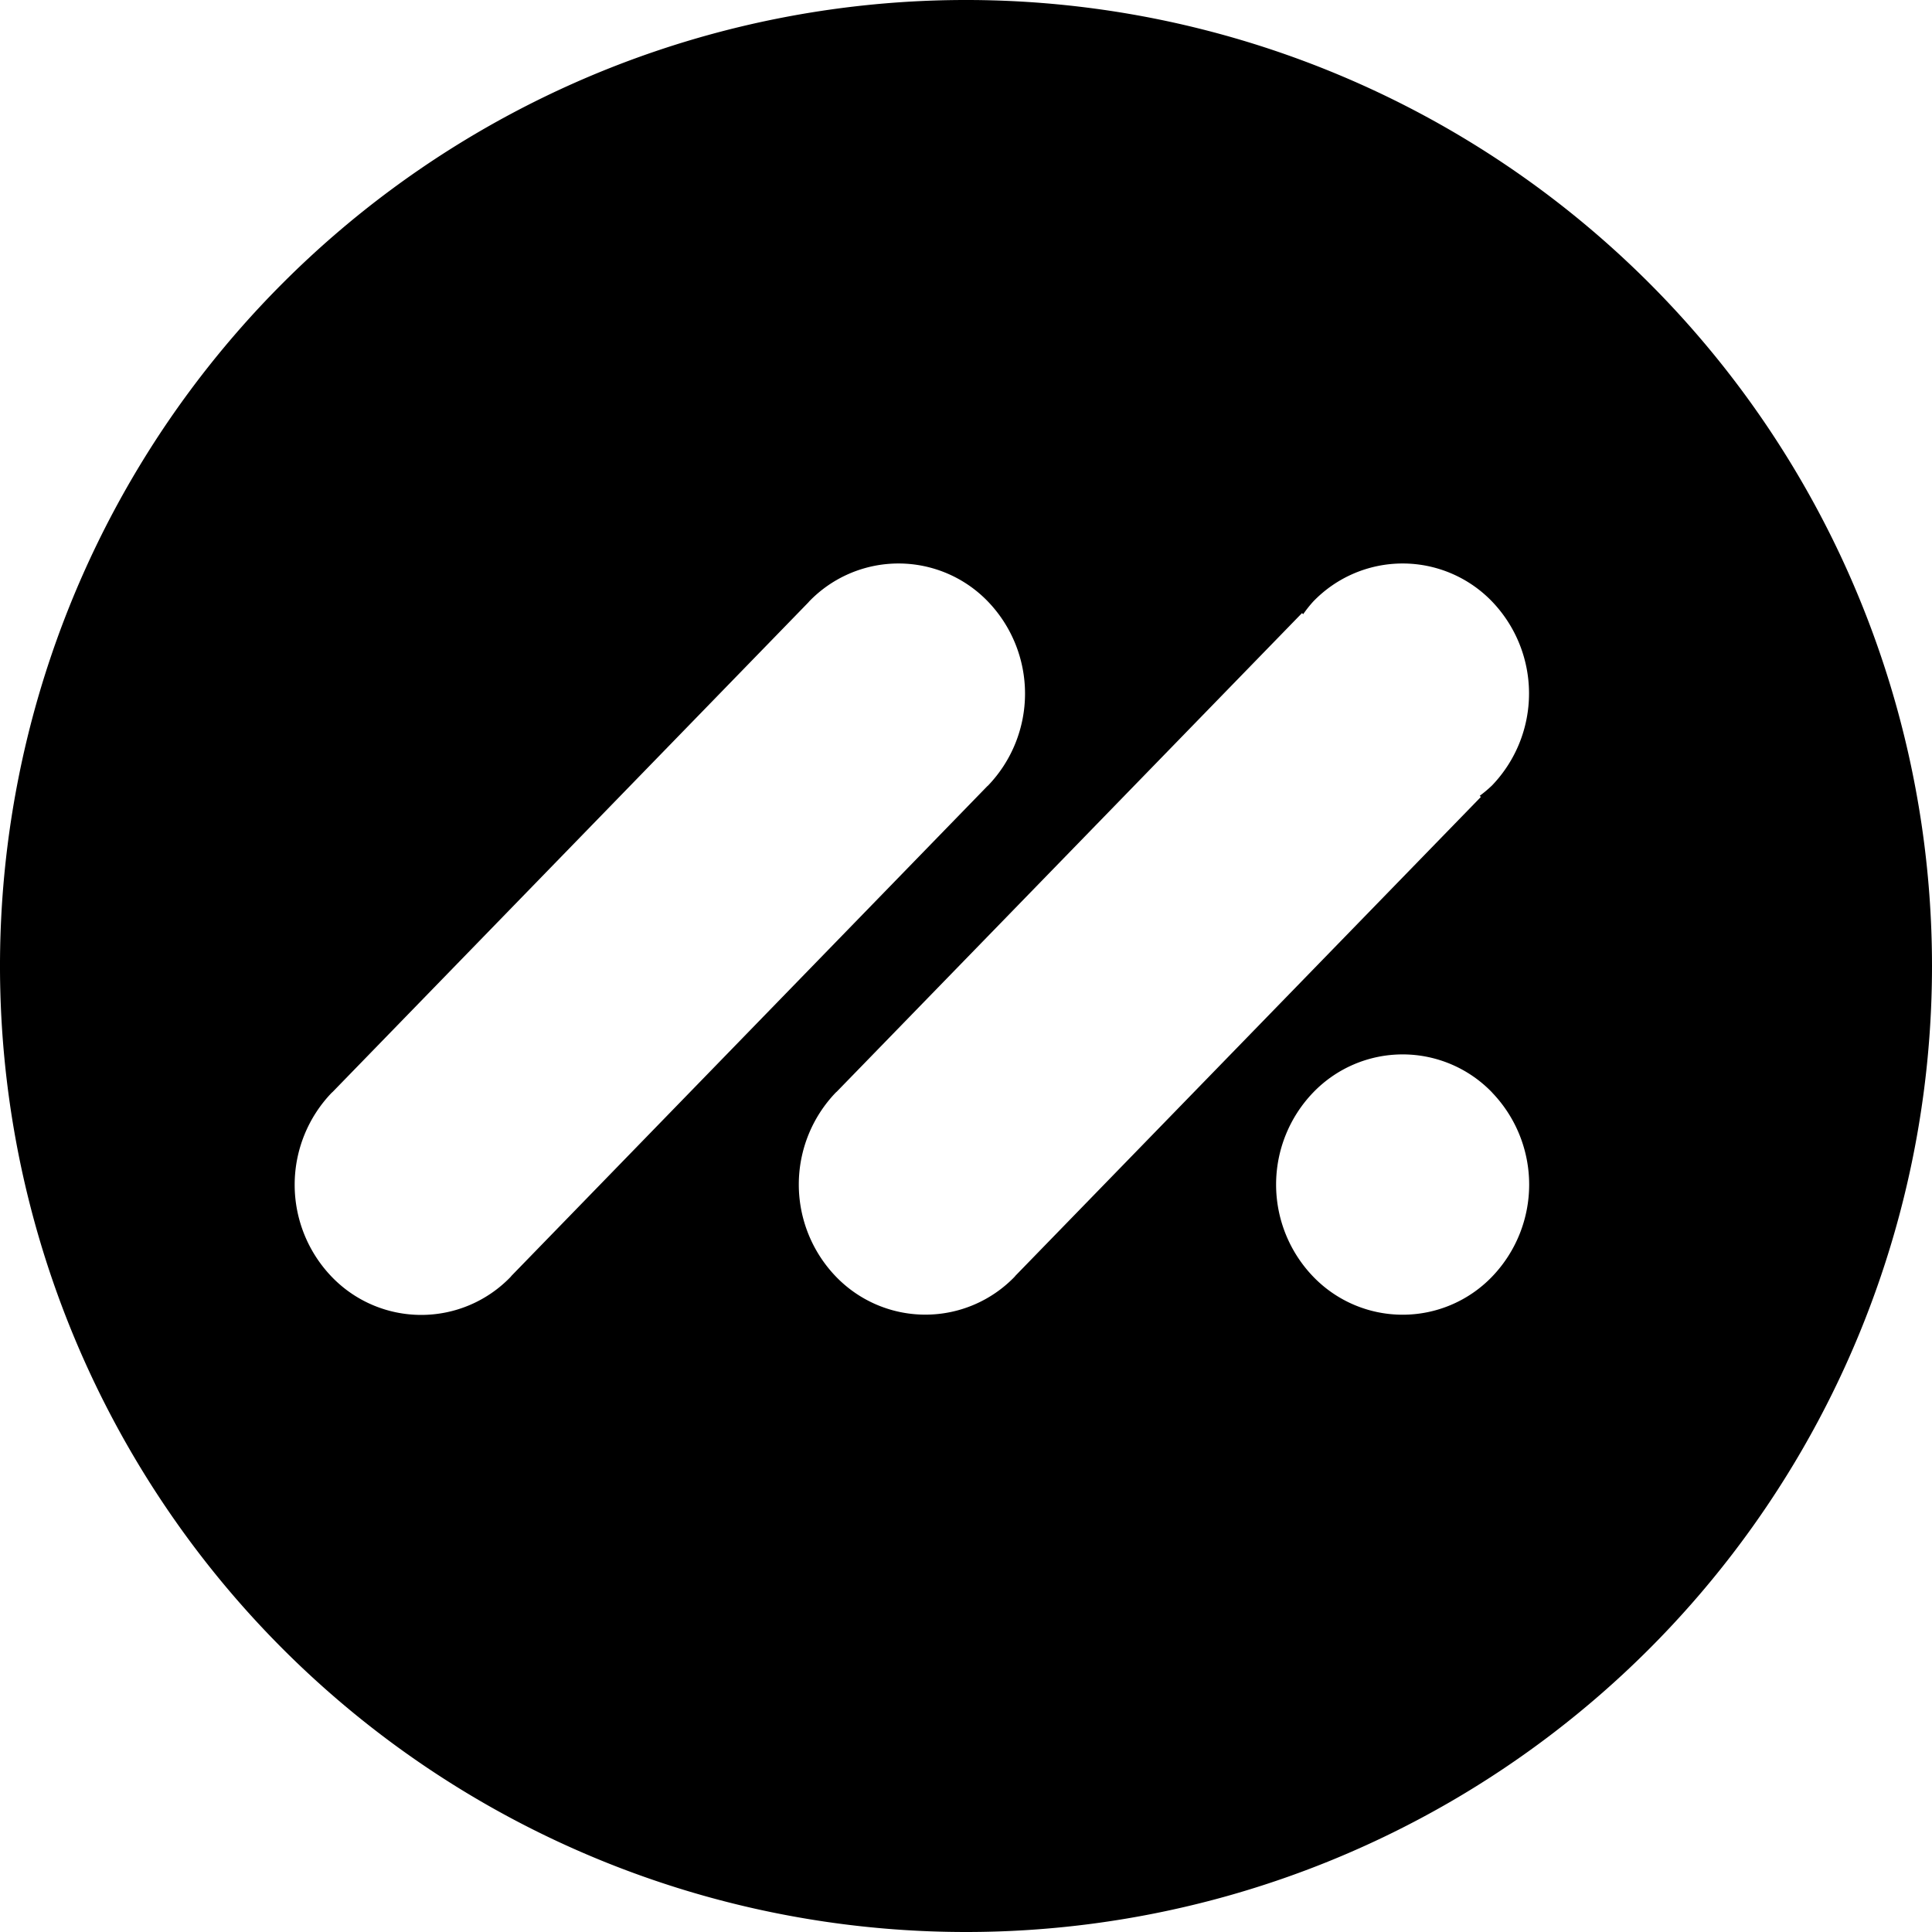 <svg xmlns="http://www.w3.org/2000/svg" width="40" height="40" viewBox="0 0 288 288">
  <path d="M180,324A144,144,0,1,1,324,180,144,144,0,0,1,180,324Zm3.28-198.32a18.5,18.5,0,0,0-26.68,0l-.08.1h0l-70.94,73h0l-.13.11a19.8,19.8,0,0,0,0,27.44,18.5,18.5,0,0,0,26.68,0l.11-.14h0l70.94-73h0l.1-.08A19.8,19.8,0,0,0,183.28,125.68Zm75.15,0a18.5,18.5,0,0,0-26.68,0,19,19,0,0,0-1.49,1.88l-.17-.17-69.35,71.34h0l-.14.12a19.8,19.8,0,0,0,0,27.44,18.5,18.5,0,0,0,26.68,0s.07-.1.12-.15h0l69.35-71.34-.17-.17a18.77,18.77,0,0,0,1.83-1.54A19.8,19.8,0,0,0,258.43,125.68Zm0,73.18a18.5,18.5,0,0,0-26.68,0,19.8,19.8,0,0,0,0,27.44,18.5,18.5,0,0,0,26.68,0A19.8,19.8,0,0,0,258.43,198.87Z" transform="translate(-36 -36)"/>
</svg>